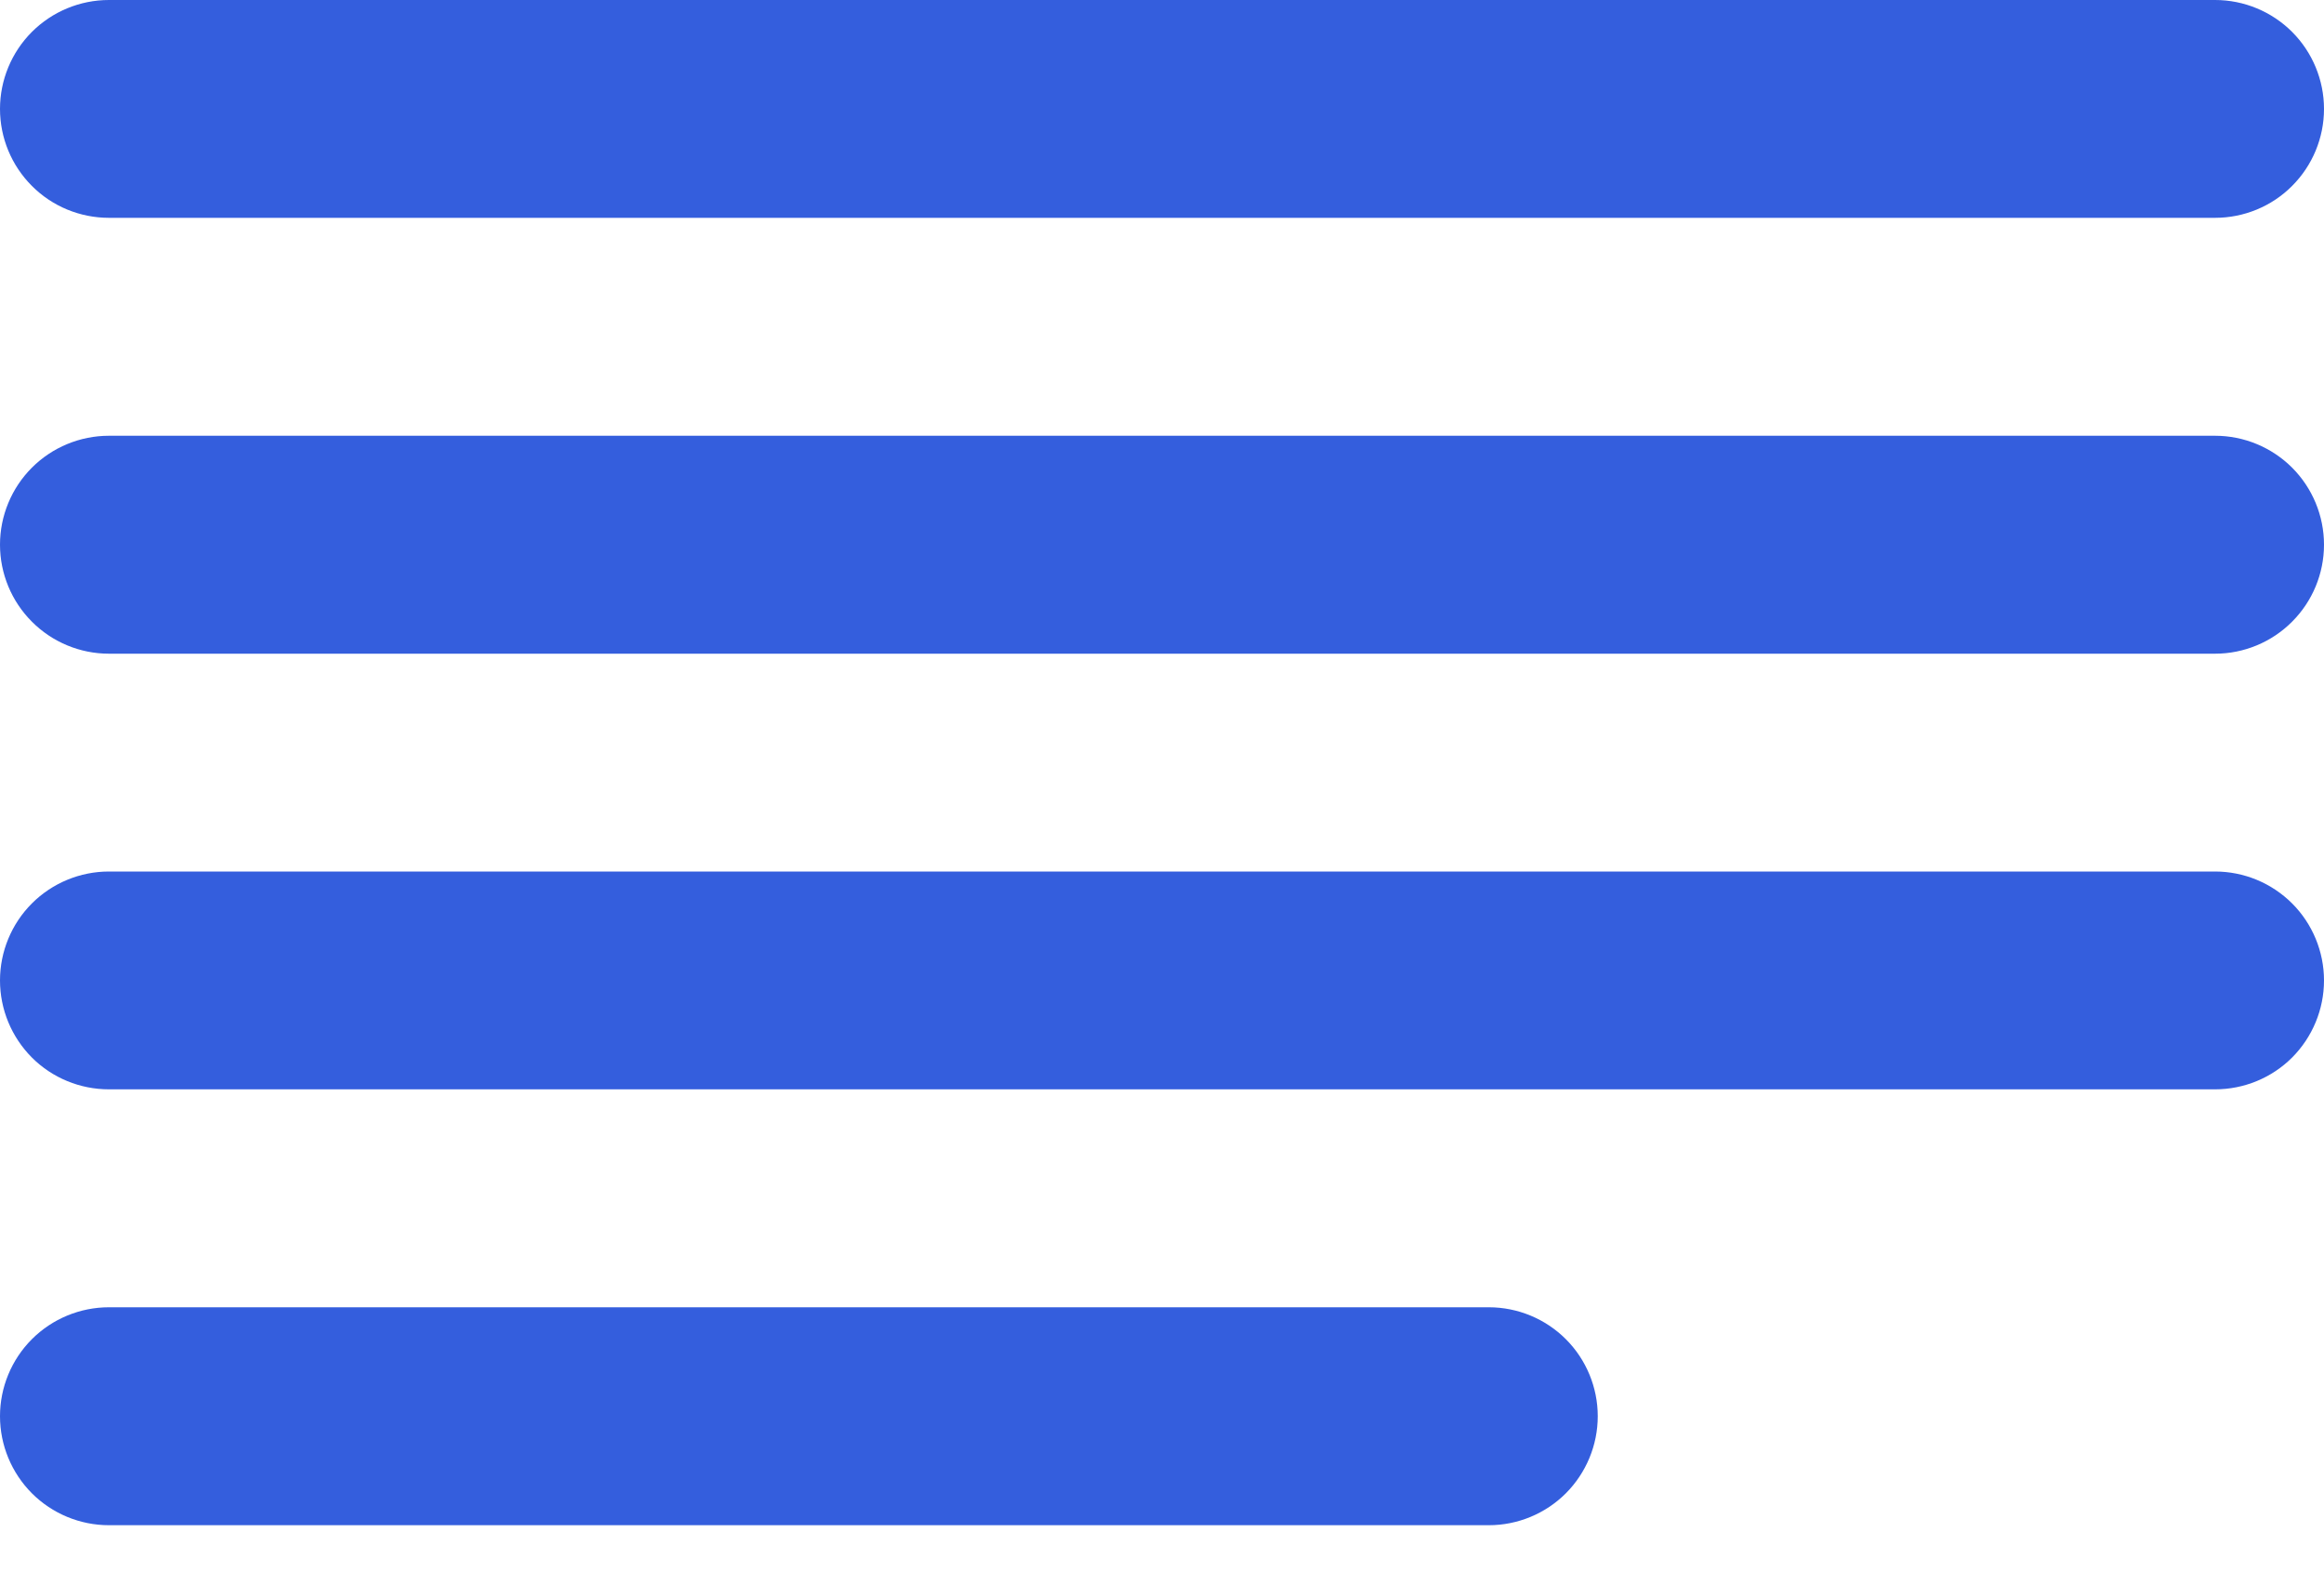 <svg width="22" height="15" viewBox="0 0 22 15" fill="none" xmlns="http://www.w3.org/2000/svg">
<path d="M1.031 0C0.758 0 0.495 0.109 0.302 0.302C0.109 0.495 0 0.758 0 1.031C0 1.305 0.109 1.567 0.302 1.76C0.495 1.954 0.758 2.062 1.031 2.062H20.969C21.242 2.062 21.505 1.954 21.698 1.76C21.891 1.567 22 1.305 22 1.031C22 0.758 21.891 0.495 21.698 0.302C21.505 0.109 21.242 0 20.969 0H1.031Z" fill="#345EDD"/>
<path d="M1.031 4.125C0.758 4.125 0.495 4.234 0.302 4.427C0.109 4.62 0 4.883 0 5.156C0 5.43 0.109 5.692 0.302 5.885C0.495 6.079 0.758 6.188 1.031 6.188H20.969C21.242 6.188 21.505 6.079 21.698 5.885C21.891 5.692 22 5.43 22 5.156C22 4.883 21.891 4.62 21.698 4.427C21.505 4.234 21.242 4.125 20.969 4.125H1.031Z" fill="#345EDD"/>
<path d="M0 9.281C0 9.008 0.109 8.745 0.302 8.552C0.495 8.359 0.758 8.25 1.031 8.25H20.969C21.242 8.25 21.505 8.359 21.698 8.552C21.891 8.745 22 9.008 22 9.281C22 9.555 21.891 9.817 21.698 10.011C21.505 10.204 21.242 10.312 20.969 10.312H1.031C0.758 10.312 0.495 10.204 0.302 10.011C0.109 9.817 0 9.555 0 9.281Z" fill="#345EDD"/>
<path d="M1.031 12.375C0.758 12.375 0.495 12.484 0.302 12.677C0.109 12.87 0 13.133 0 13.406C0 13.68 0.109 13.942 0.302 14.136C0.495 14.329 0.758 14.438 1.031 14.438H14.094C14.367 14.438 14.63 14.329 14.823 14.136C15.016 13.942 15.125 13.68 15.125 13.406C15.125 13.133 15.016 12.87 14.823 12.677C14.63 12.484 14.367 12.375 14.094 12.375H1.031Z" fill="#345EDD"/>
</svg>
